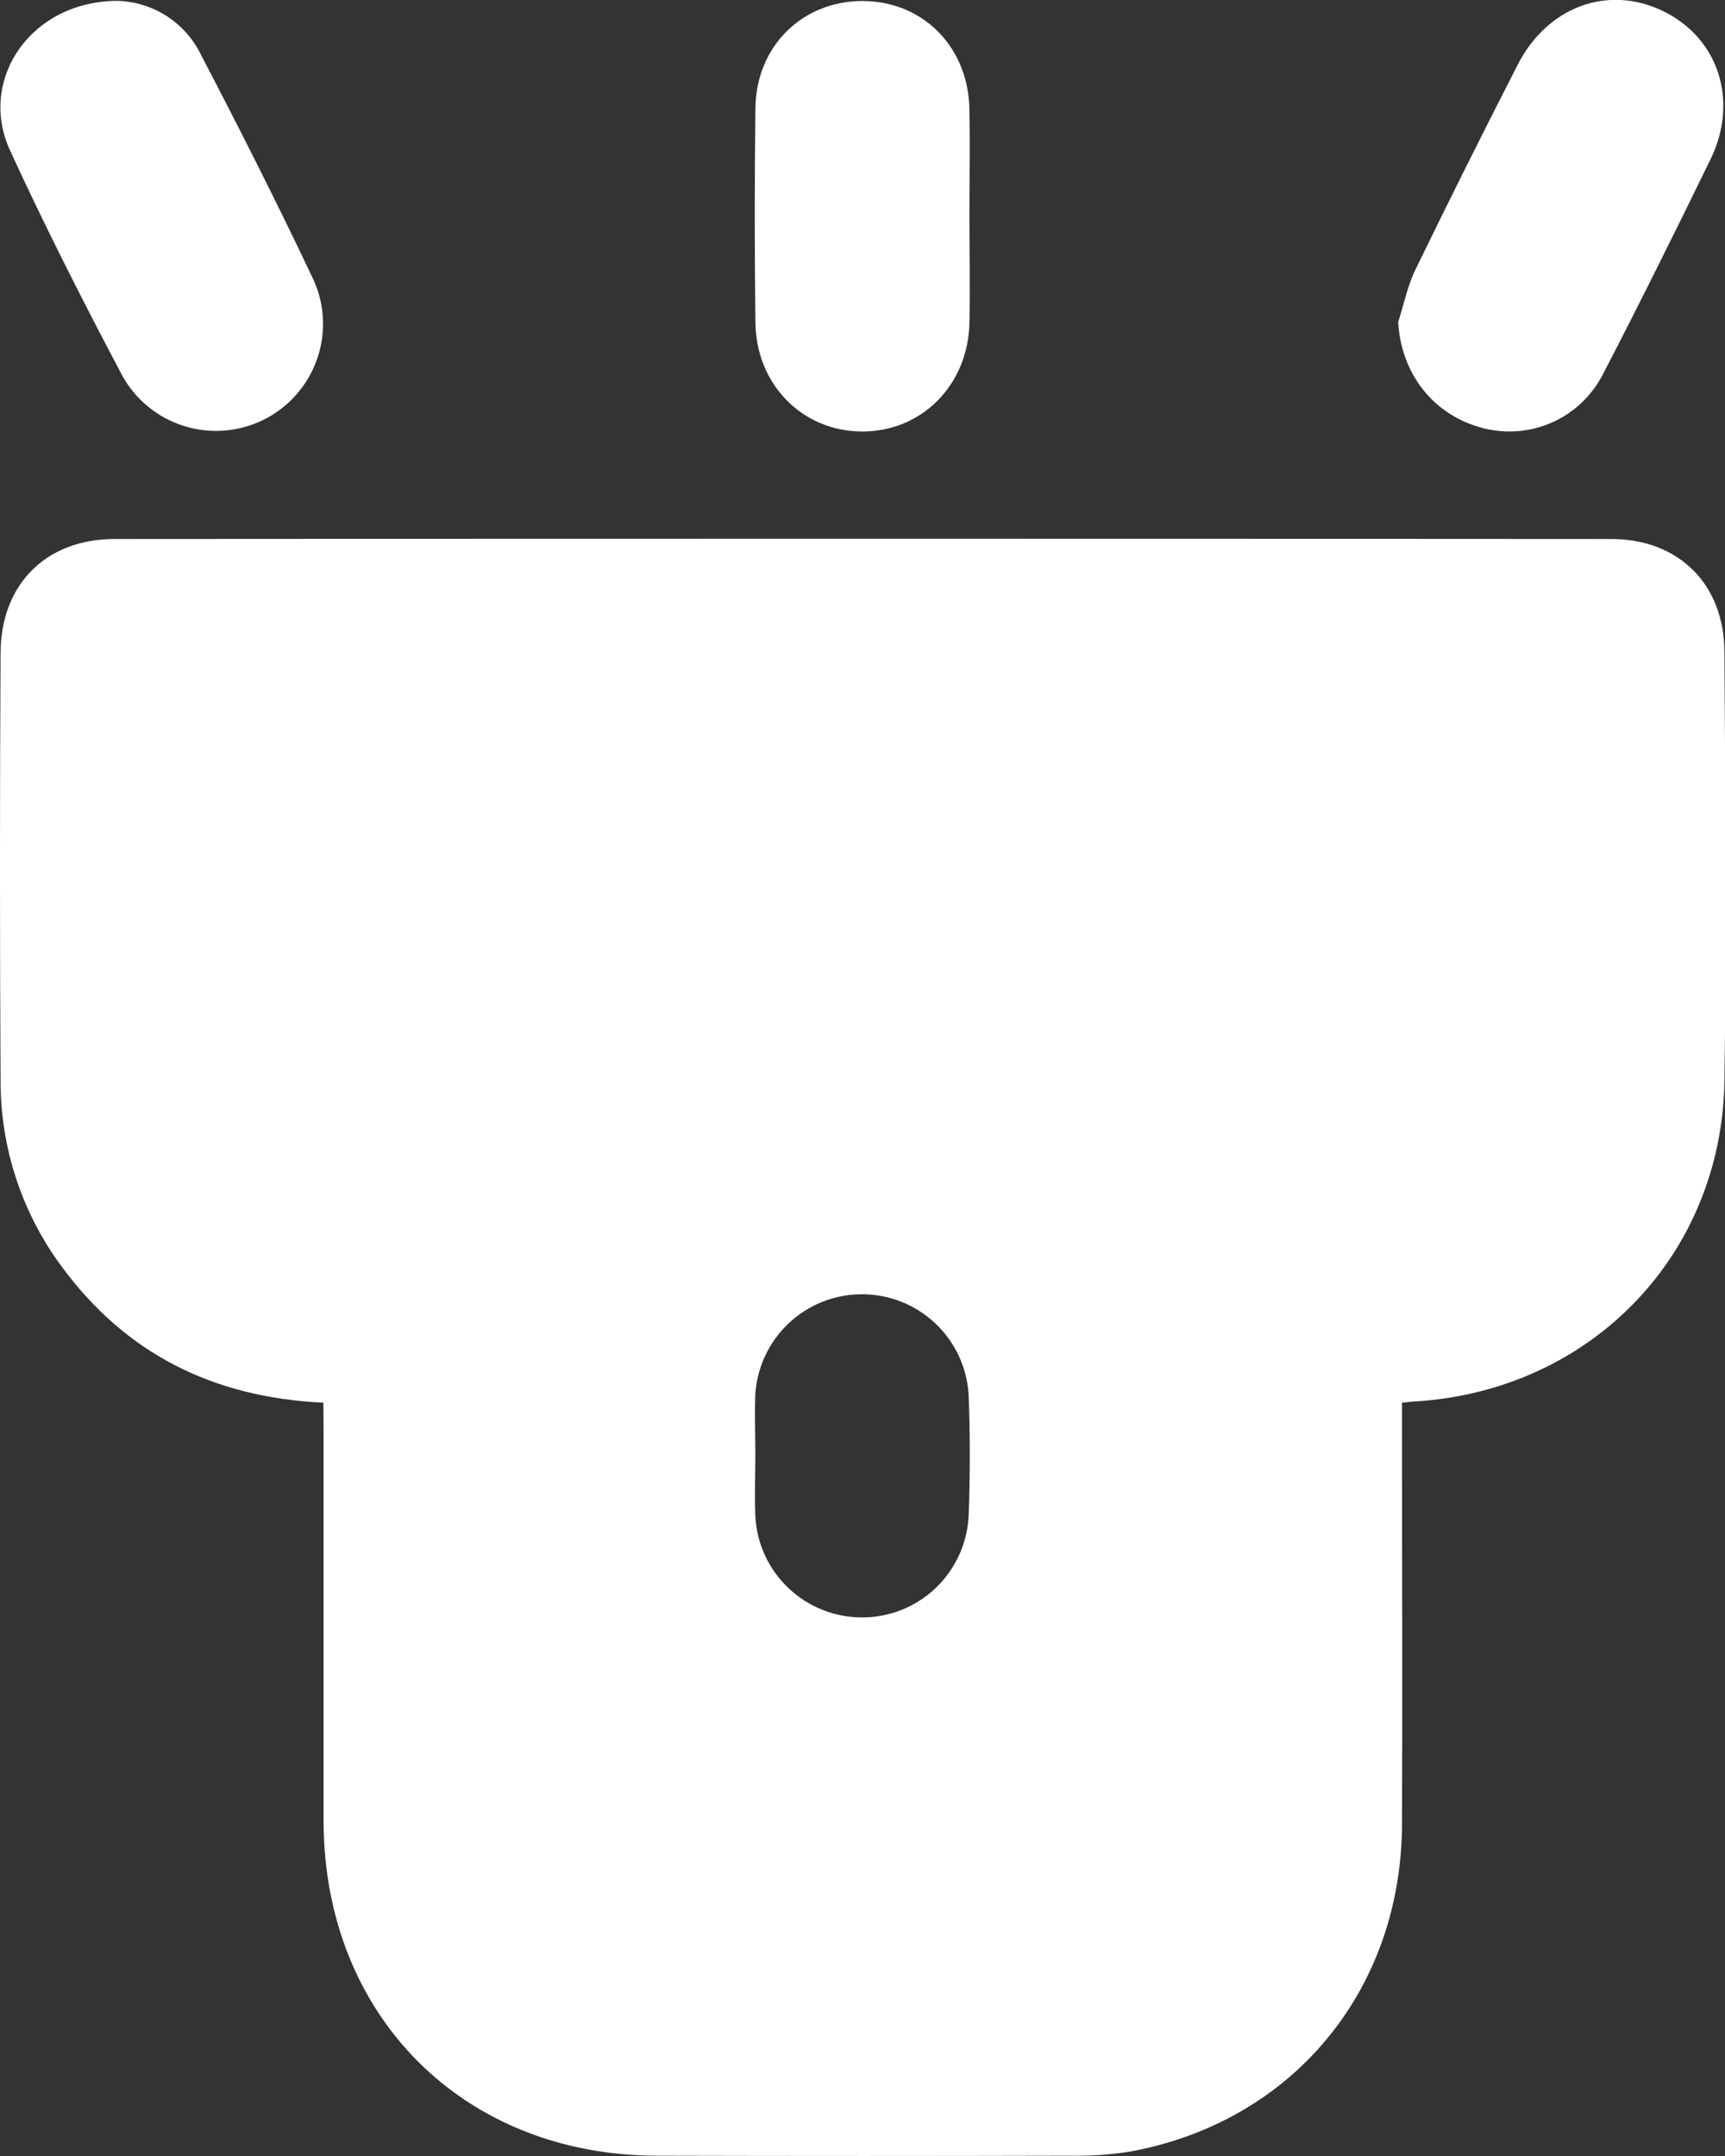 <svg width="24" height="30" viewBox="0 0 24 30" fill="none" xmlns="http://www.w3.org/2000/svg">
<rect x="0" y="0" width="24" height="30" fill="#333333" stroke="none"/>
<g clip-path="url(#clip0_0_252)">
<path d="M4.499 19.518C2.96 19.445 1.749 18.834 0.859 17.625C0.303 16.875 0.005 15.966 0.008 15.033C-0.003 13.053 -0.003 11.073 0.008 9.094C0.008 8.134 0.637 7.5 1.595 7.5C8.536 7.495 15.476 7.495 22.417 7.5C23.355 7.5 23.987 8.128 23.992 9.067C24.004 11.058 24.021 13.051 23.992 15.042C23.953 17.468 22.136 19.337 19.716 19.499C19.659 19.499 19.603 19.509 19.506 19.518V19.941C19.506 21.768 19.514 23.596 19.506 25.423C19.48 27.726 17.96 29.536 15.709 29.941C15.432 29.984 15.151 30.002 14.87 29.996C12.964 30.001 11.057 30.001 9.149 29.996C6.447 29.996 4.507 28.048 4.502 25.342C4.502 23.538 4.502 21.734 4.502 19.93L4.499 19.518ZM10.509 20.223C10.509 20.515 10.497 20.808 10.509 21.099C10.529 21.479 10.694 21.838 10.971 22.099C11.248 22.361 11.614 22.507 11.996 22.506C12.377 22.506 12.743 22.359 13.019 22.096C13.294 21.833 13.458 21.474 13.477 21.093C13.498 20.531 13.498 19.969 13.477 19.411C13.455 19.032 13.29 18.676 13.014 18.415C12.738 18.154 12.372 18.009 11.992 18.009C11.613 18.009 11.247 18.154 10.971 18.415C10.695 18.676 10.53 19.032 10.508 19.411C10.498 19.684 10.509 19.954 10.509 20.223Z" fill="white"/>
<path d="M19.453 4.481C19.531 4.239 19.581 3.984 19.69 3.758C20.154 2.802 20.628 1.854 21.113 0.906C21.528 0.09 22.373 -0.219 23.142 0.156C23.911 0.531 24.195 1.406 23.798 2.218C23.312 3.214 22.82 4.209 22.309 5.193C22.159 5.494 21.91 5.735 21.603 5.874C21.296 6.013 20.951 6.041 20.625 5.955C19.941 5.776 19.493 5.199 19.453 4.481Z" fill="white"/>
<path d="M1.64 0.012C1.883 0.02 2.119 0.094 2.323 0.226C2.526 0.358 2.69 0.543 2.796 0.762C3.337 1.798 3.865 2.843 4.365 3.9C4.522 4.251 4.537 4.648 4.407 5.009C4.278 5.37 4.014 5.667 3.671 5.839C3.328 6.01 2.932 6.043 2.565 5.929C2.198 5.816 1.89 5.566 1.703 5.23C1.157 4.199 0.626 3.152 0.138 2.09C-0.31 1.107 0.427 0.012 1.64 0.012Z" fill="white"/>
<path d="M13.488 2.981C13.488 3.484 13.497 3.988 13.488 4.491C13.469 5.365 12.816 6.014 11.979 6.004C11.157 5.994 10.52 5.348 10.51 4.486C10.498 3.492 10.498 2.497 10.51 1.502C10.521 0.64 11.167 0.013 11.999 0.014C12.832 0.015 13.466 0.641 13.487 1.507C13.497 1.998 13.488 2.49 13.488 2.981Z" fill="white"/>
</g>
<defs>
<clipPath id="clip0_0_252">
<rect width="24" height="30" fill="white"/>
</clipPath>
</defs>
</svg>
